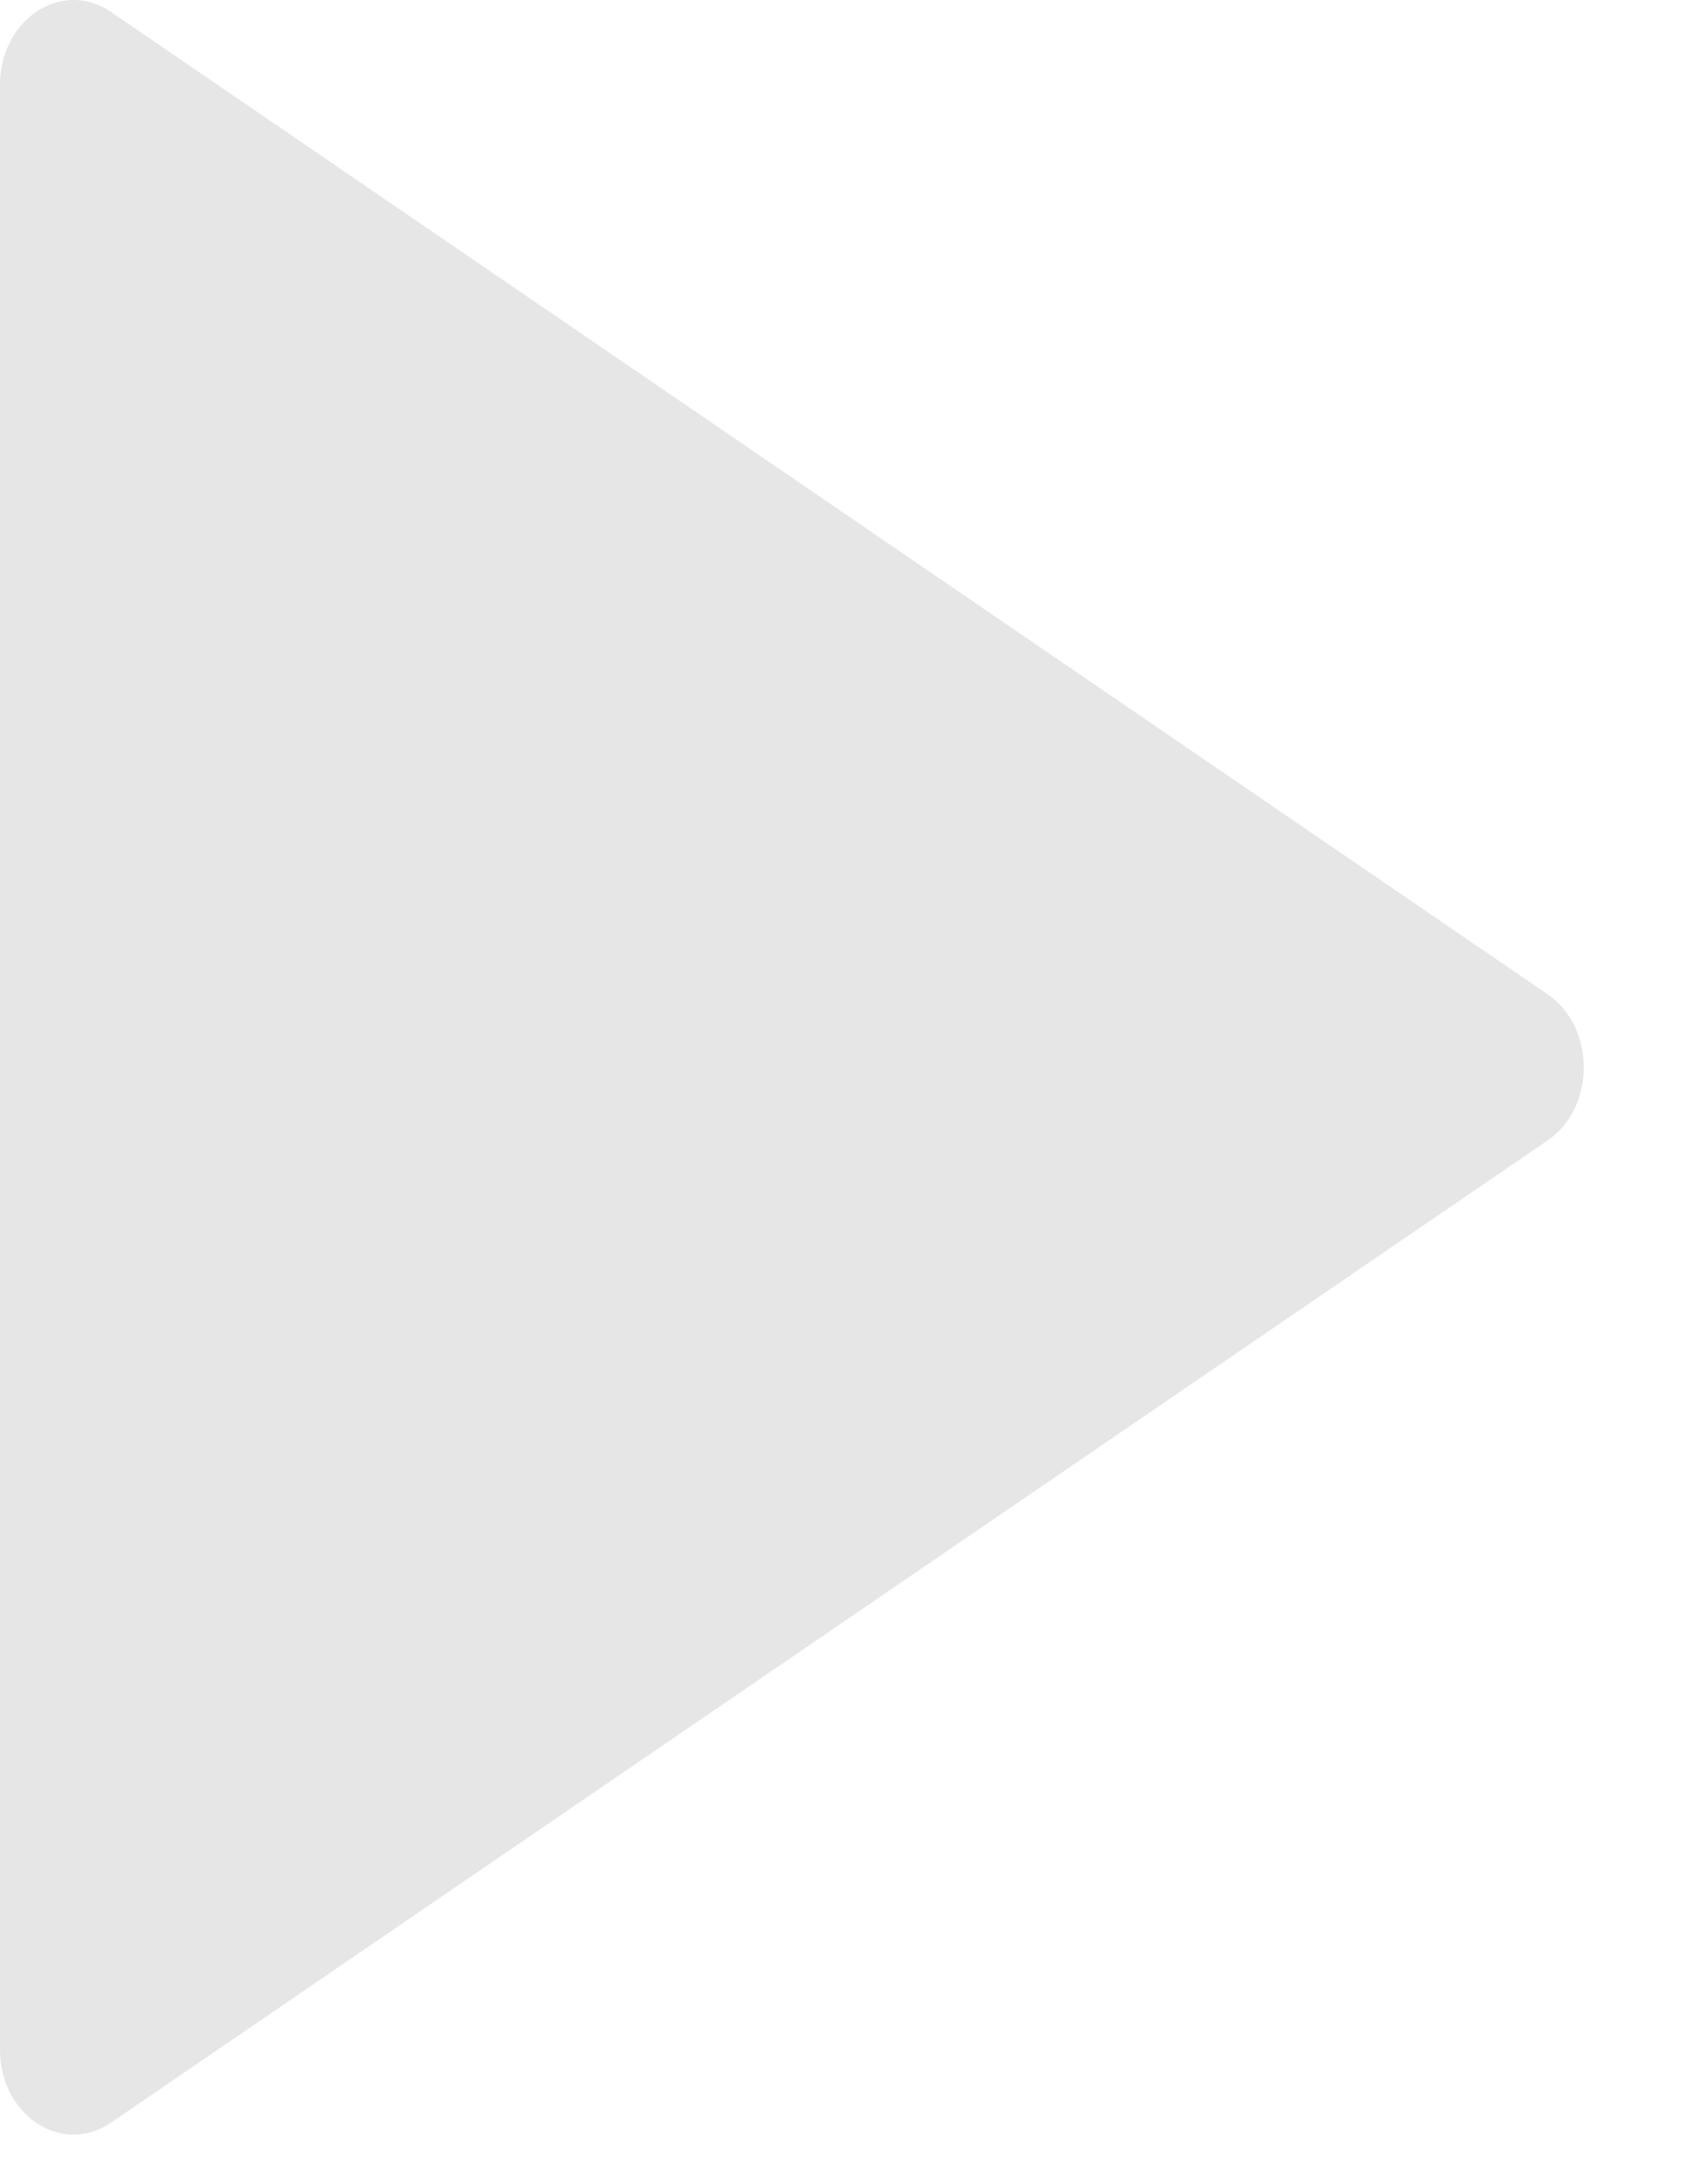 <svg width="11" height="14" viewBox="0 0 11 14" fill="none" xmlns="http://www.w3.org/2000/svg">
<path d="M0.715 0.077C0.399 -0.139 0 0.124 0 0.547V13.2C0 13.624 0.399 13.886 0.715 13.67L9.968 7.344C10.277 7.132 10.277 6.615 9.968 6.404L0.715 0.077Z" fill="#E6E6E6"/>
</svg>
